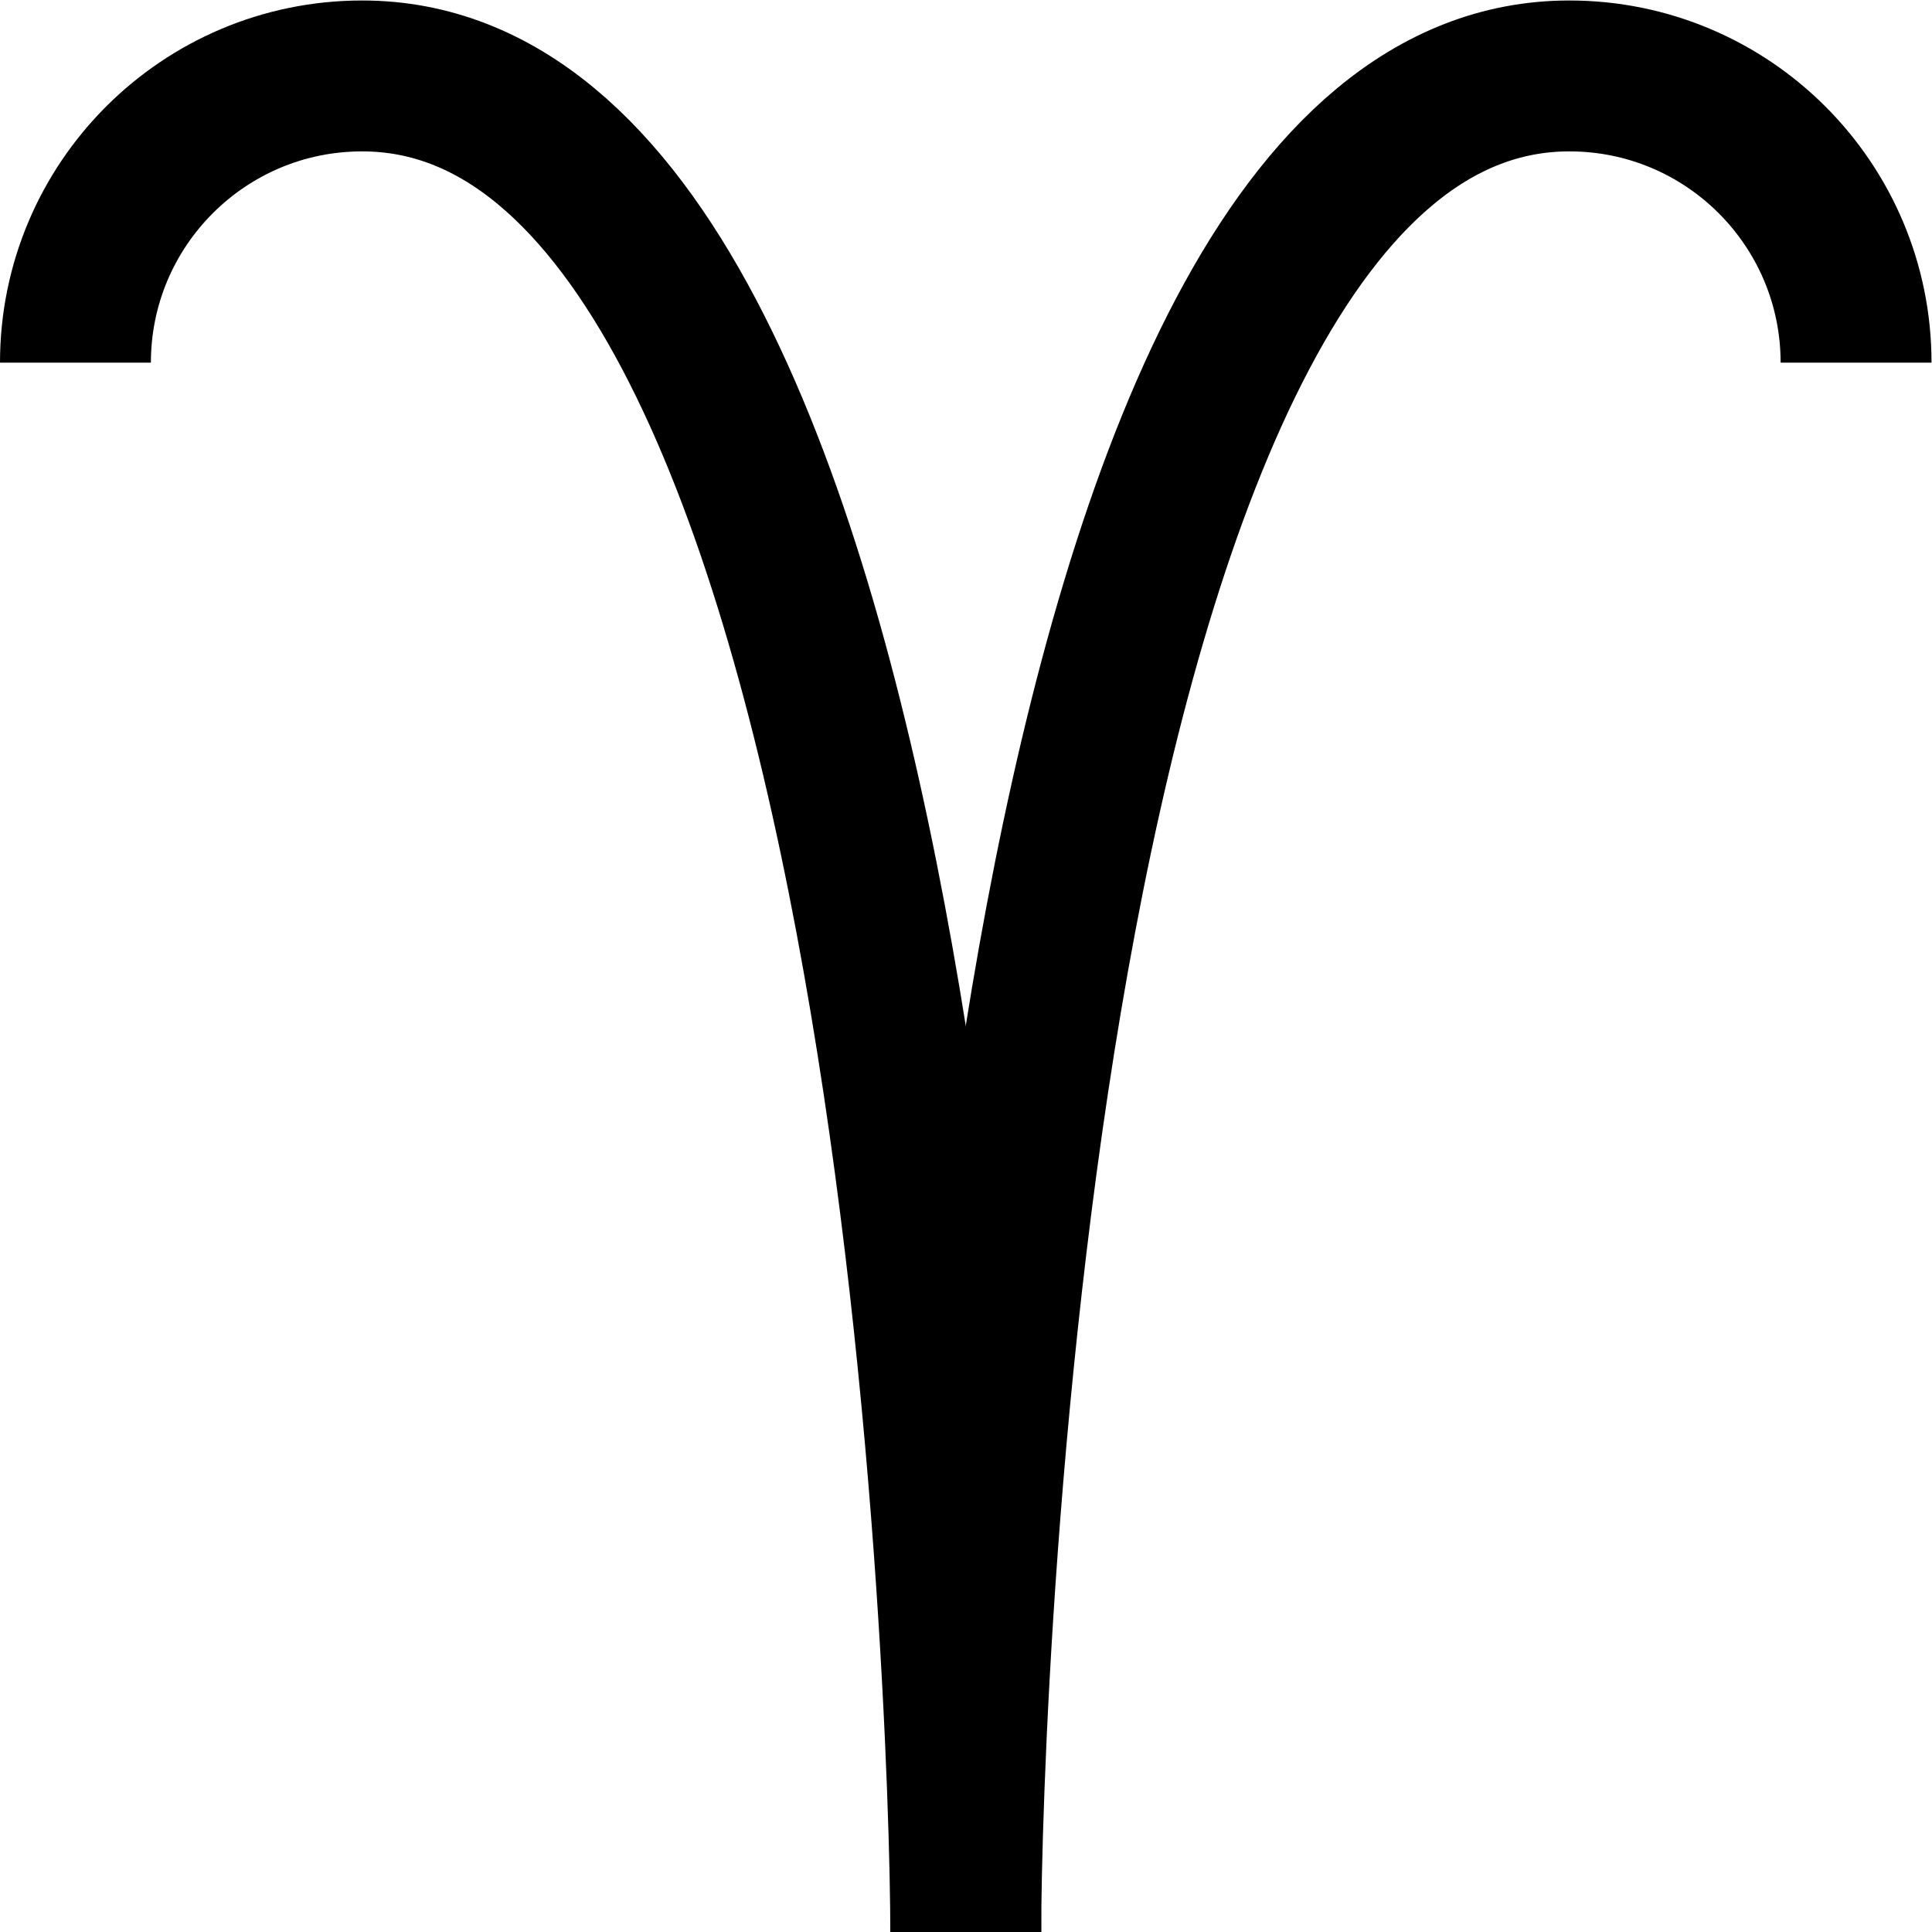 <?xml version="1.0" encoding="UTF-8" standalone="no"?>
<!-- Created with Inkscape (http://www.inkscape.org/) -->

<svg
   version="1.1"
   id="svg1983"
   xml:space="preserve"
   width="682.667"
   height="682.667"
   viewBox="0 0 682.667 682.667"
   xmlns="http://www.w3.org/2000/svg"
   xmlns:svg="http://www.w3.org/2000/svg"><defs
     id="defs1987"><clipPath
       clipPathUnits="userSpaceOnUse"
       id="clipPath1997"><path
         d="M 0,512 H 512 V 0 H 0 Z"
         id="path1995" /></clipPath></defs><g
     id="g1989"
     transform="matrix(1.333,0,0,-1.333,0,682.667)"><g
       id="g1991"><g
         id="g1993"
         clip-path="url(#clipPath1997)"><g
           id="g1999"
           transform="translate(492,416)"><path
             d="m 0,0 c 0,41.974 -34.026,76 -76,76 -146,0 -160,-431.32 -160,-492"
             style="fill:none;stroke:#000000;stroke-width:40;stroke-linecap:butt;stroke-linejoin:miter;stroke-miterlimit:10;stroke-dasharray:none;stroke-opacity:1"
             id="path2001" /></g><g
           id="g2003"
           transform="translate(20,416)"><path
             d="m 0,0 c 0,41.974 34.026,76 76,76 146,0 160,-431.32 160,-492"
             style="fill:none;stroke:#000000;stroke-width:40;stroke-linecap:butt;stroke-linejoin:miter;stroke-miterlimit:10;stroke-dasharray:none;stroke-opacity:1"
             id="path2005" /></g></g></g></g></svg>

